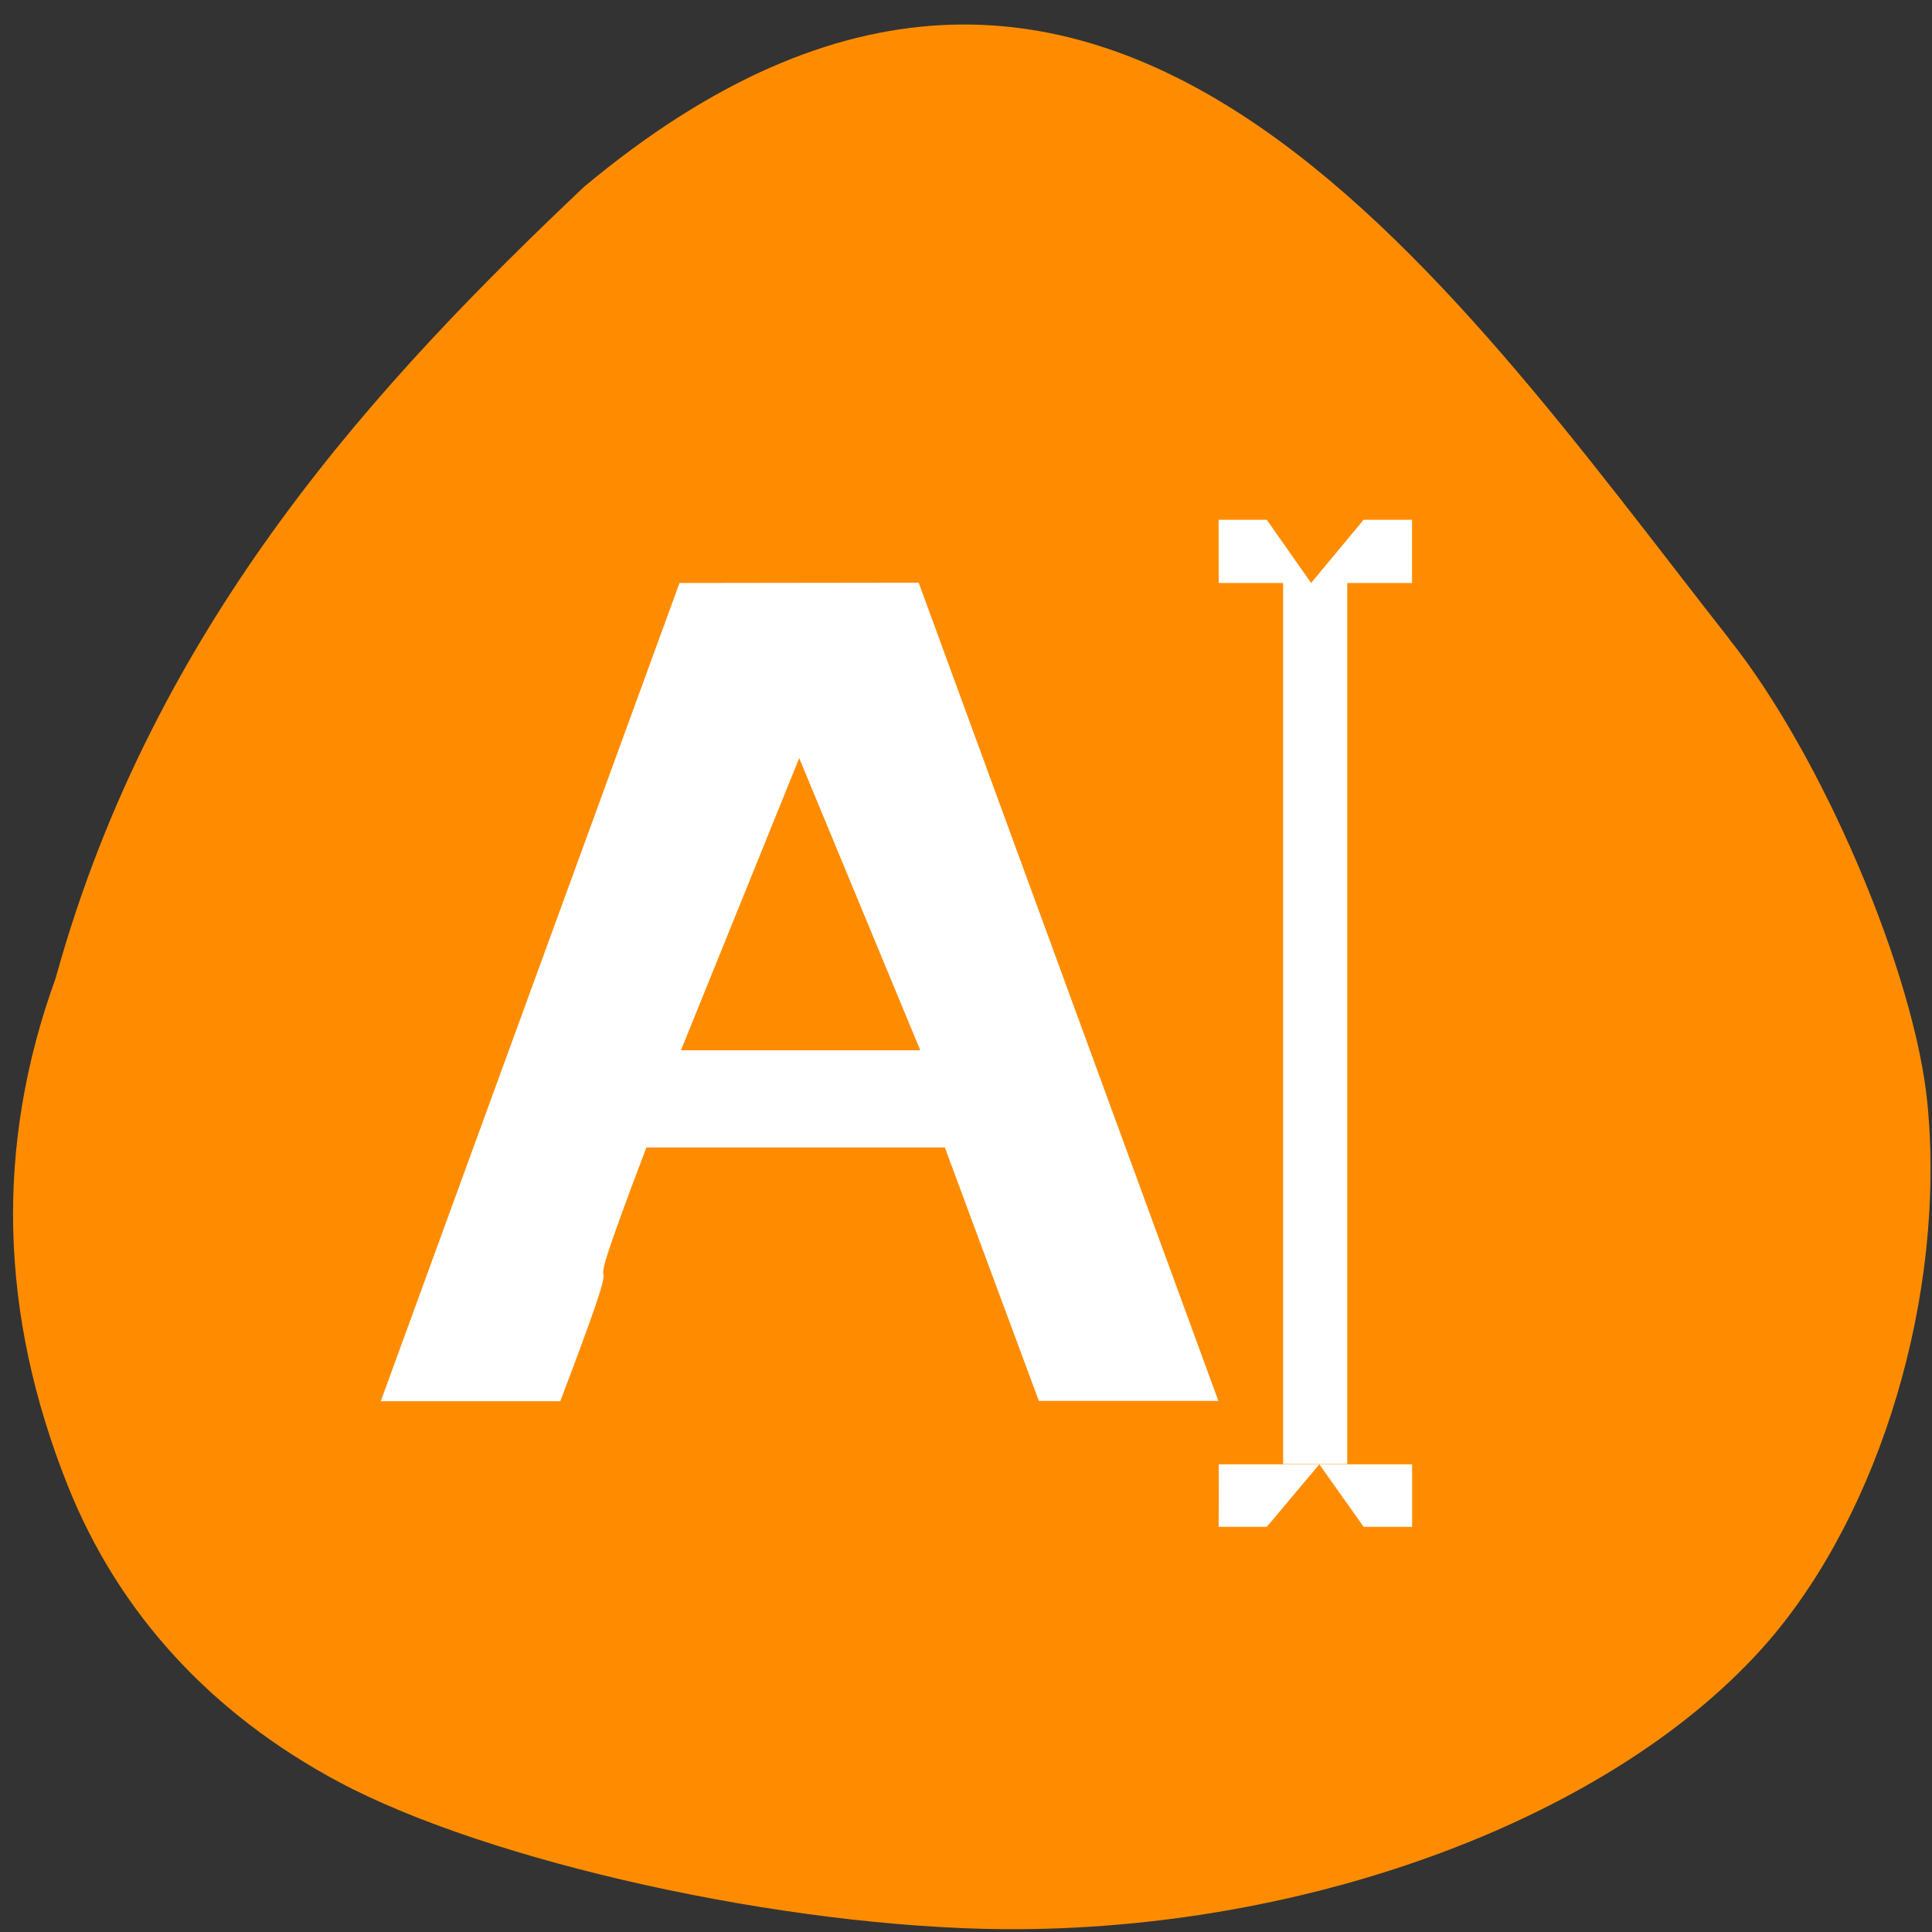 <svg xmlns="http://www.w3.org/2000/svg" viewBox="0 0 24 24"><rect x="0" y="0" width="24" height="24" fill="#333333" stroke="none"/><path d="m 21.48 7.938 c 1.152 1.441 2.313 4.16 2.465 5.789 c 0.223 2.352 -0.578 5.04 -1.98 6.664 c -1.879 2.168 -5.68 3.598 -9.484 3.574 c -2.73 -0.02 -6.395 -0.828 -8.27 -1.828 c -1.594 -0.852 -2.734 -2.098 -3.367 -3.676 c -0.855 -2.141 -0.906 -4.234 -0.152 -6.312 c 1.227 -4.441 4.04 -7.438 6.563 -9.828 c 6.406 -5.348 10.711 1.137 14.227 5.617" fill="#ff8c00"/><g fill="#fff"><path d="m 8.441 7.242 l -3.711 10.164 h 2.23 c 1.105 -2.906 -0.035 -0.246 1.07 -3.152 h 3.707 l 1.168 3.148 h 2.23 l -3.723 -10.164 m -1.484 2.18 l 1.504 3.629 h -2.973 m 7.48 -5.805 h 0.797 v 10.945 h -0.797 m -0.801 -11.73 h 0.598 l 0.551 0.785 l 0.652 -0.785 h 0.602 v 0.785 h -2.402"/><path d="m 15.14 18.19 h 2.402 v 0.777 h -0.602 l -0.551 -0.777 l -0.652 0.777 h -0.598"/></g></svg>